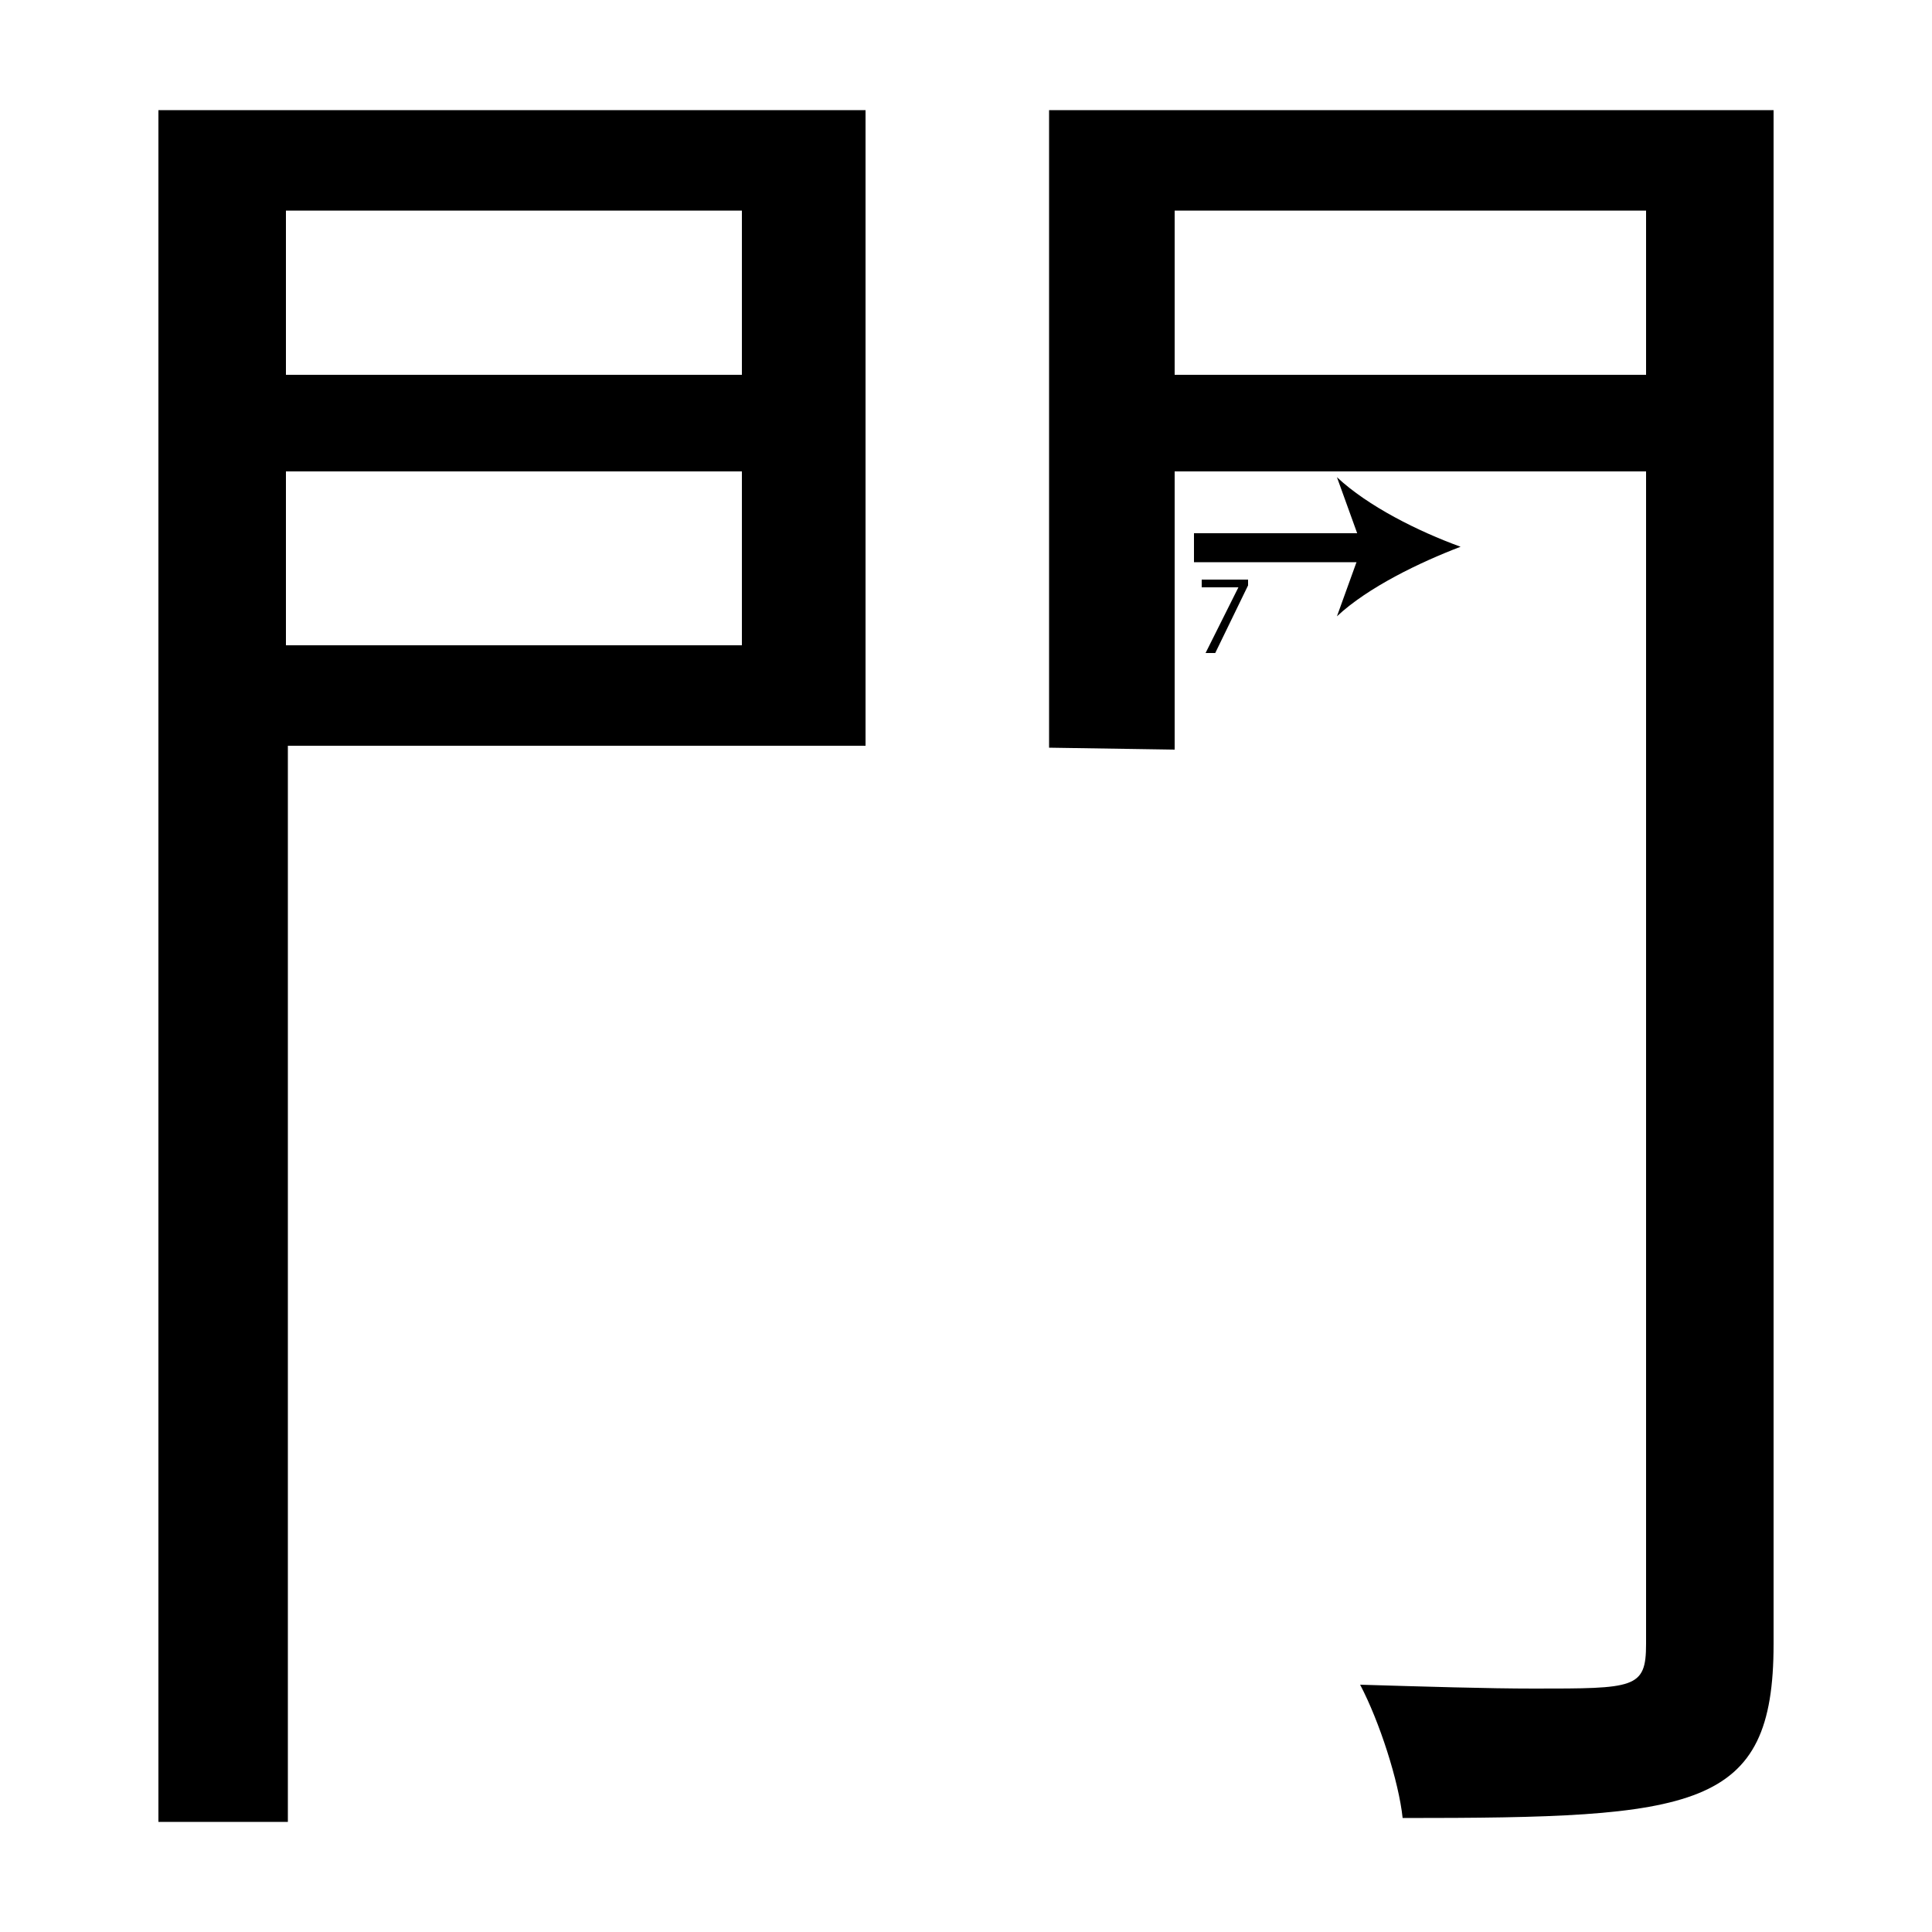 <?xml version="1.0" encoding="utf-8"?>
<!-- Generator: Adobe Illustrator 26.2.1, SVG Export Plug-In . SVG Version: 6.00 Build 0)  -->
<svg version="1.1" xmlns="http://www.w3.org/2000/svg" xmlns:xlink="http://www.w3.org/1999/xlink" x="0px" y="0px"
	 viewBox="0 0 100 100" style="enable-background:new 0 0 100 100;" xml:space="preserve" width = "100px" height = "100px">
<style type="text/css">
	.st0{display:none;}
	.st1{display:inline;}
</style> 

		<path d="M44.9,38.6h-30v55.7H8.2V5.7h36.6V38.6z M38.4,10.9H14.8v8.5h23.6V10.9z M14.8,33.4h23.6v-9H14.8V33.4z M85.2,10.9H60.8
			v8.5h24.4V10.9z M60.8,38.8l-6.5-0.1v-33h37.5v79.4c0,8.6-4,9-19.2,9c-0.2-1.9-1.2-5-2.2-6.9c3.4,0.1,6.6,0.2,9,0.2
			c5.2,0,5.8,0,5.8-2.3V24.4H60.8"/>

		<line x1="61.8" y1="28.3" x2="75.6" y2="28.3"/>

			<rect x="61.8" y="27.6" width="9.2" height="1.5"/>

				<path d="M75.6,28.3c-2.1,0.8-4.8,2.1-6.4,3.6l1.3-3.6l-1.3-3.6C70.8,26.2,73.4,27.5,75.6,28.3z"/>

		<path d="M64.6,30v0.3l-1.7,3.5h-0.5l1.7-3.4v0h-1.9V30H64.6z"/>


</svg>
